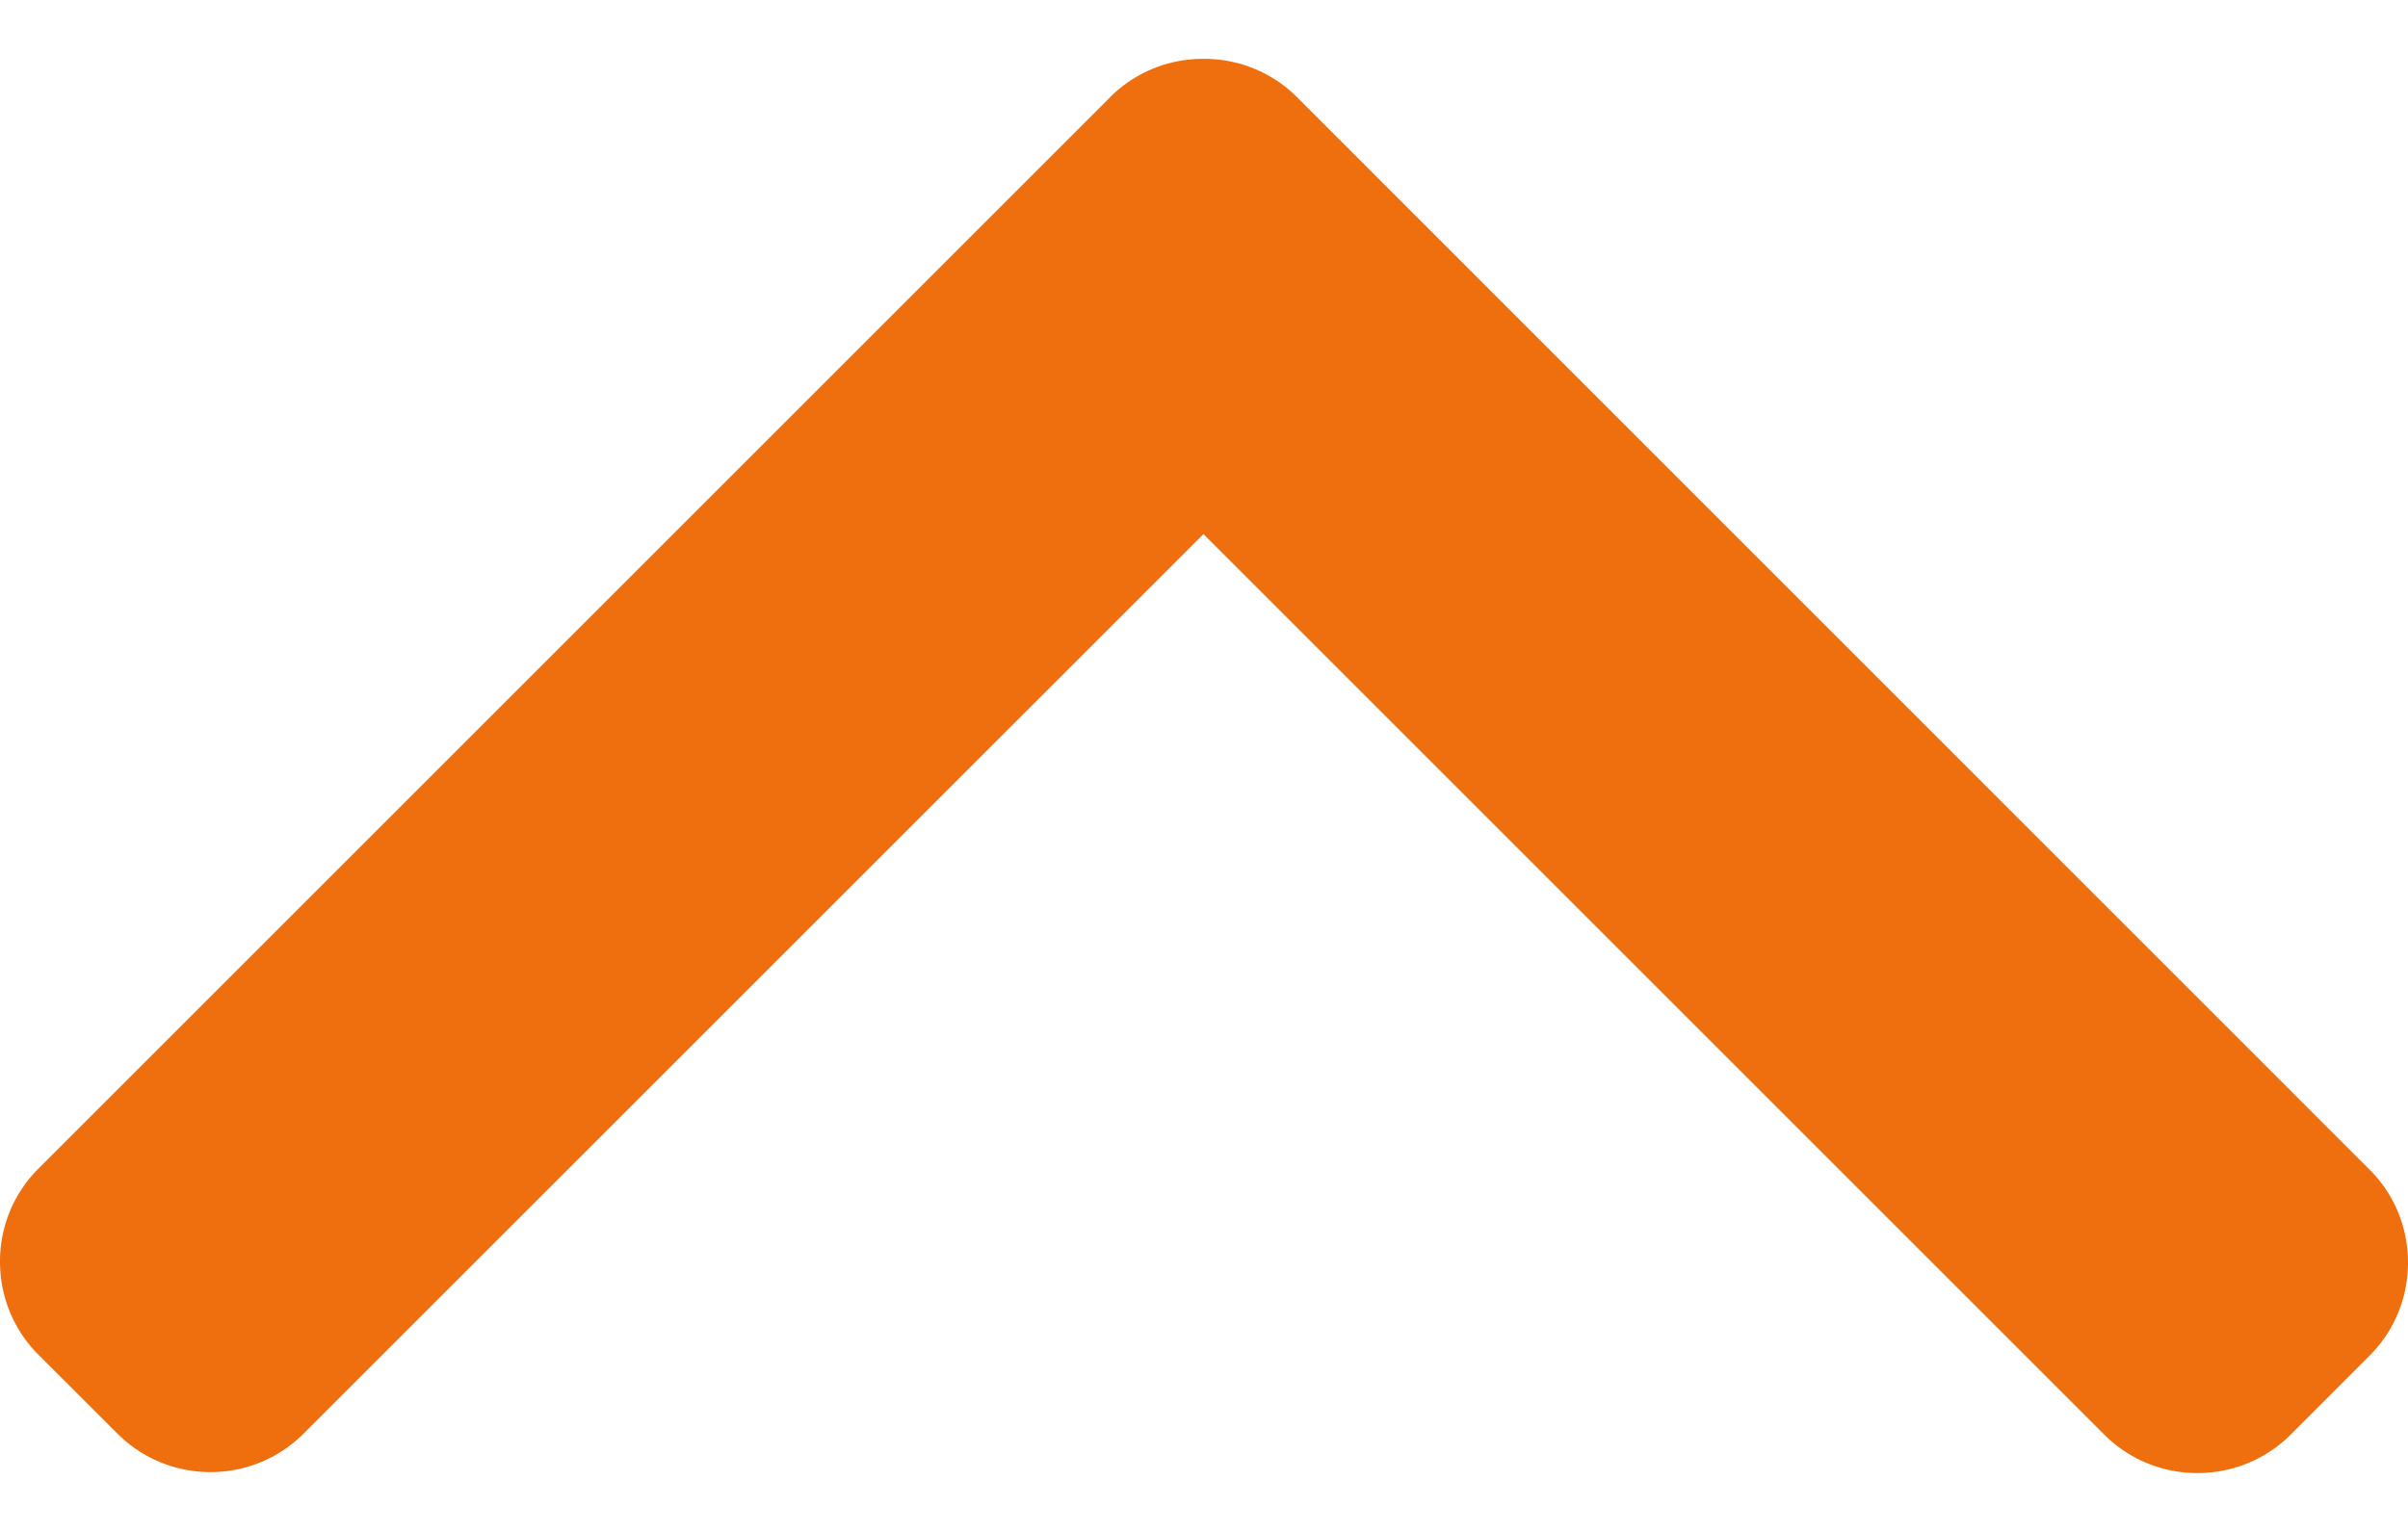 <svg width="22" height="14" fill="none" xmlns="http://www.w3.org/2000/svg"><path d="M10.142.889l-9.79 9.79a1.195 1.195 0 00-.352.85c0 .323.125.625.351.852l.721.72c.47.47 1.233.47 1.702 0l8.221-8.22 8.23 8.23a1.2 1.2 0 00.851.351c.323 0 .625-.125.852-.351l.72-.721c.227-.227.352-.529.352-.851 0-.322-.125-.625-.352-.851L11.85.888a1.196 1.196 0 00-.854-.35 1.197 1.197 0 00-.854.35z" fill="#EF6F0E"/></svg>
